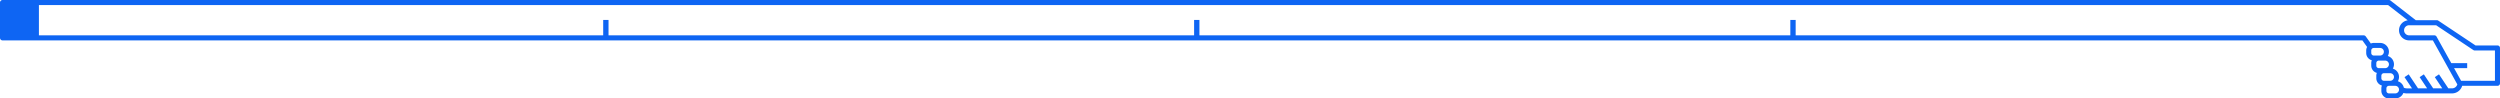 <svg xmlns="http://www.w3.org/2000/svg" width="1408.859" height="55.48" viewBox="0 0 1408.859 55.48">
  <g id="img-roadmap" transform="translate(-262.07 -2750.76)">
    <path id="partner" d="M-136.564,25.606H-148.94L-169.916,11.62a1.434,1.434,0,0,0-.79-.239h-11.9L-196.861.3a1.419,1.419,0,0,0-.873-.3H-1542.577A1.423,1.423,0,0,0-1544,1.423V21.339a1.423,1.423,0,0,0,1.423,1.423H-212.691l2.662,3.713a4.222,4.222,0,0,0-.508,1.978v1.423a4.267,4.267,0,0,0,3.158,4.1,4.234,4.234,0,0,0-.313,1.588v1.423a4.267,4.267,0,0,0,3.158,4.1,4.234,4.234,0,0,0-.313,1.588V44.1a4.267,4.267,0,0,0,3.158,4.1A4.234,4.234,0,0,0-202,49.79v1.423a4.268,4.268,0,0,0,4.268,4.268h3.556a4.979,4.979,0,0,0,4.6-3.1,7.038,7.038,0,0,0,1.882.256h25.521a5.991,5.991,0,0,0,5.716-4.268h19.89a1.423,1.423,0,0,0,1.423-1.423V27.029A1.423,1.423,0,0,0-136.564,25.606Zm-71.129,2.845a1.423,1.423,0,0,1,1.423-1.423h3.556a2.134,2.134,0,0,1,2.134,2.134,2.134,2.134,0,0,1-2.134,2.134h-3.556a1.423,1.423,0,0,1-1.423-1.423Zm2.845,7.113a1.423,1.423,0,0,1,1.423-1.423h3.556a2.134,2.134,0,0,1,2.134,2.134,2.134,2.134,0,0,1-2.134,2.134h-3.556a1.423,1.423,0,0,1-1.423-1.423ZM-202,42.677a1.423,1.423,0,0,1,1.423-1.423h3.556a2.134,2.134,0,0,1,2.134,2.134,2.134,2.134,0,0,1-2.134,2.134h-3.556A1.423,1.423,0,0,1-202,44.1Zm7.824,9.958h-3.556a1.423,1.423,0,0,1-1.423-1.423V49.79a1.423,1.423,0,0,1,1.423-1.423h3.556a2.134,2.134,0,0,1,2.134,2.134A2.134,2.134,0,0,1-194.178,52.635Zm32.008-2.845h-2.084l-5.264-7.9-2.367,1.58,4.212,6.323h-5.121l-5.264-7.9-2.367,1.58,4.216,6.323h-5.121l-5.264-7.9-2.367,1.58,4.216,6.323h-2.947a4.112,4.112,0,0,1-1.634-.372,4.98,4.98,0,0,0-3.356-3.641,4.907,4.907,0,0,0,.288-4.241,4.9,4.9,0,0,0-3.133-2.872,4.907,4.907,0,0,0,.288-4.241,4.9,4.9,0,0,0-3.133-2.872,4.924,4.924,0,0,0,.638-2.389,4.979,4.979,0,0,0-4.979-4.979h-3.556a4.246,4.246,0,0,0-1.66.336l-2.875-4.01a1.423,1.423,0,0,0-1.155-.593H-1541.155V2.845H-198.222l11.078,8.613a5.652,5.652,0,0,0-4.9,5.613,5.691,5.691,0,0,0,5.69,5.69h13.388l13.783,24.812A3.146,3.146,0,0,1-162.17,49.79Zm24.184-4.268h-19.08l-3.952-7.113h7.383V35.564H-162.6l-8.294-14.927a1.424,1.424,0,0,0-1.238-.721h-14.226a2.845,2.845,0,0,1-2.845-2.845,2.845,2.845,0,0,1,2.845-2.845h15.222l20.98,13.987a1.429,1.429,0,0,0,.785.239h11.381Zm0,0" transform="translate(1806.07 2750.76)" fill="#0e65f3"/>
    <rect id="Rectangle_250" data-name="Rectangle 250" width="21" height="21" transform="translate(263 2752)" fill="#0e65f3"/>
    <rect id="Rectangle_251" data-name="Rectangle 251" width="11" height="3" transform="translate(602 2773) rotate(-90)" fill="#0e65f3"/>
    <rect id="Rectangle_252" data-name="Rectangle 252" width="11" height="3" transform="translate(935 2773) rotate(-90)" fill="#0e65f3"/>
    <rect id="Rectangle_253" data-name="Rectangle 253" width="11" height="3" transform="translate(1271 2773) rotate(-90)" fill="#0e65f3"/>
  </g>
</svg>
